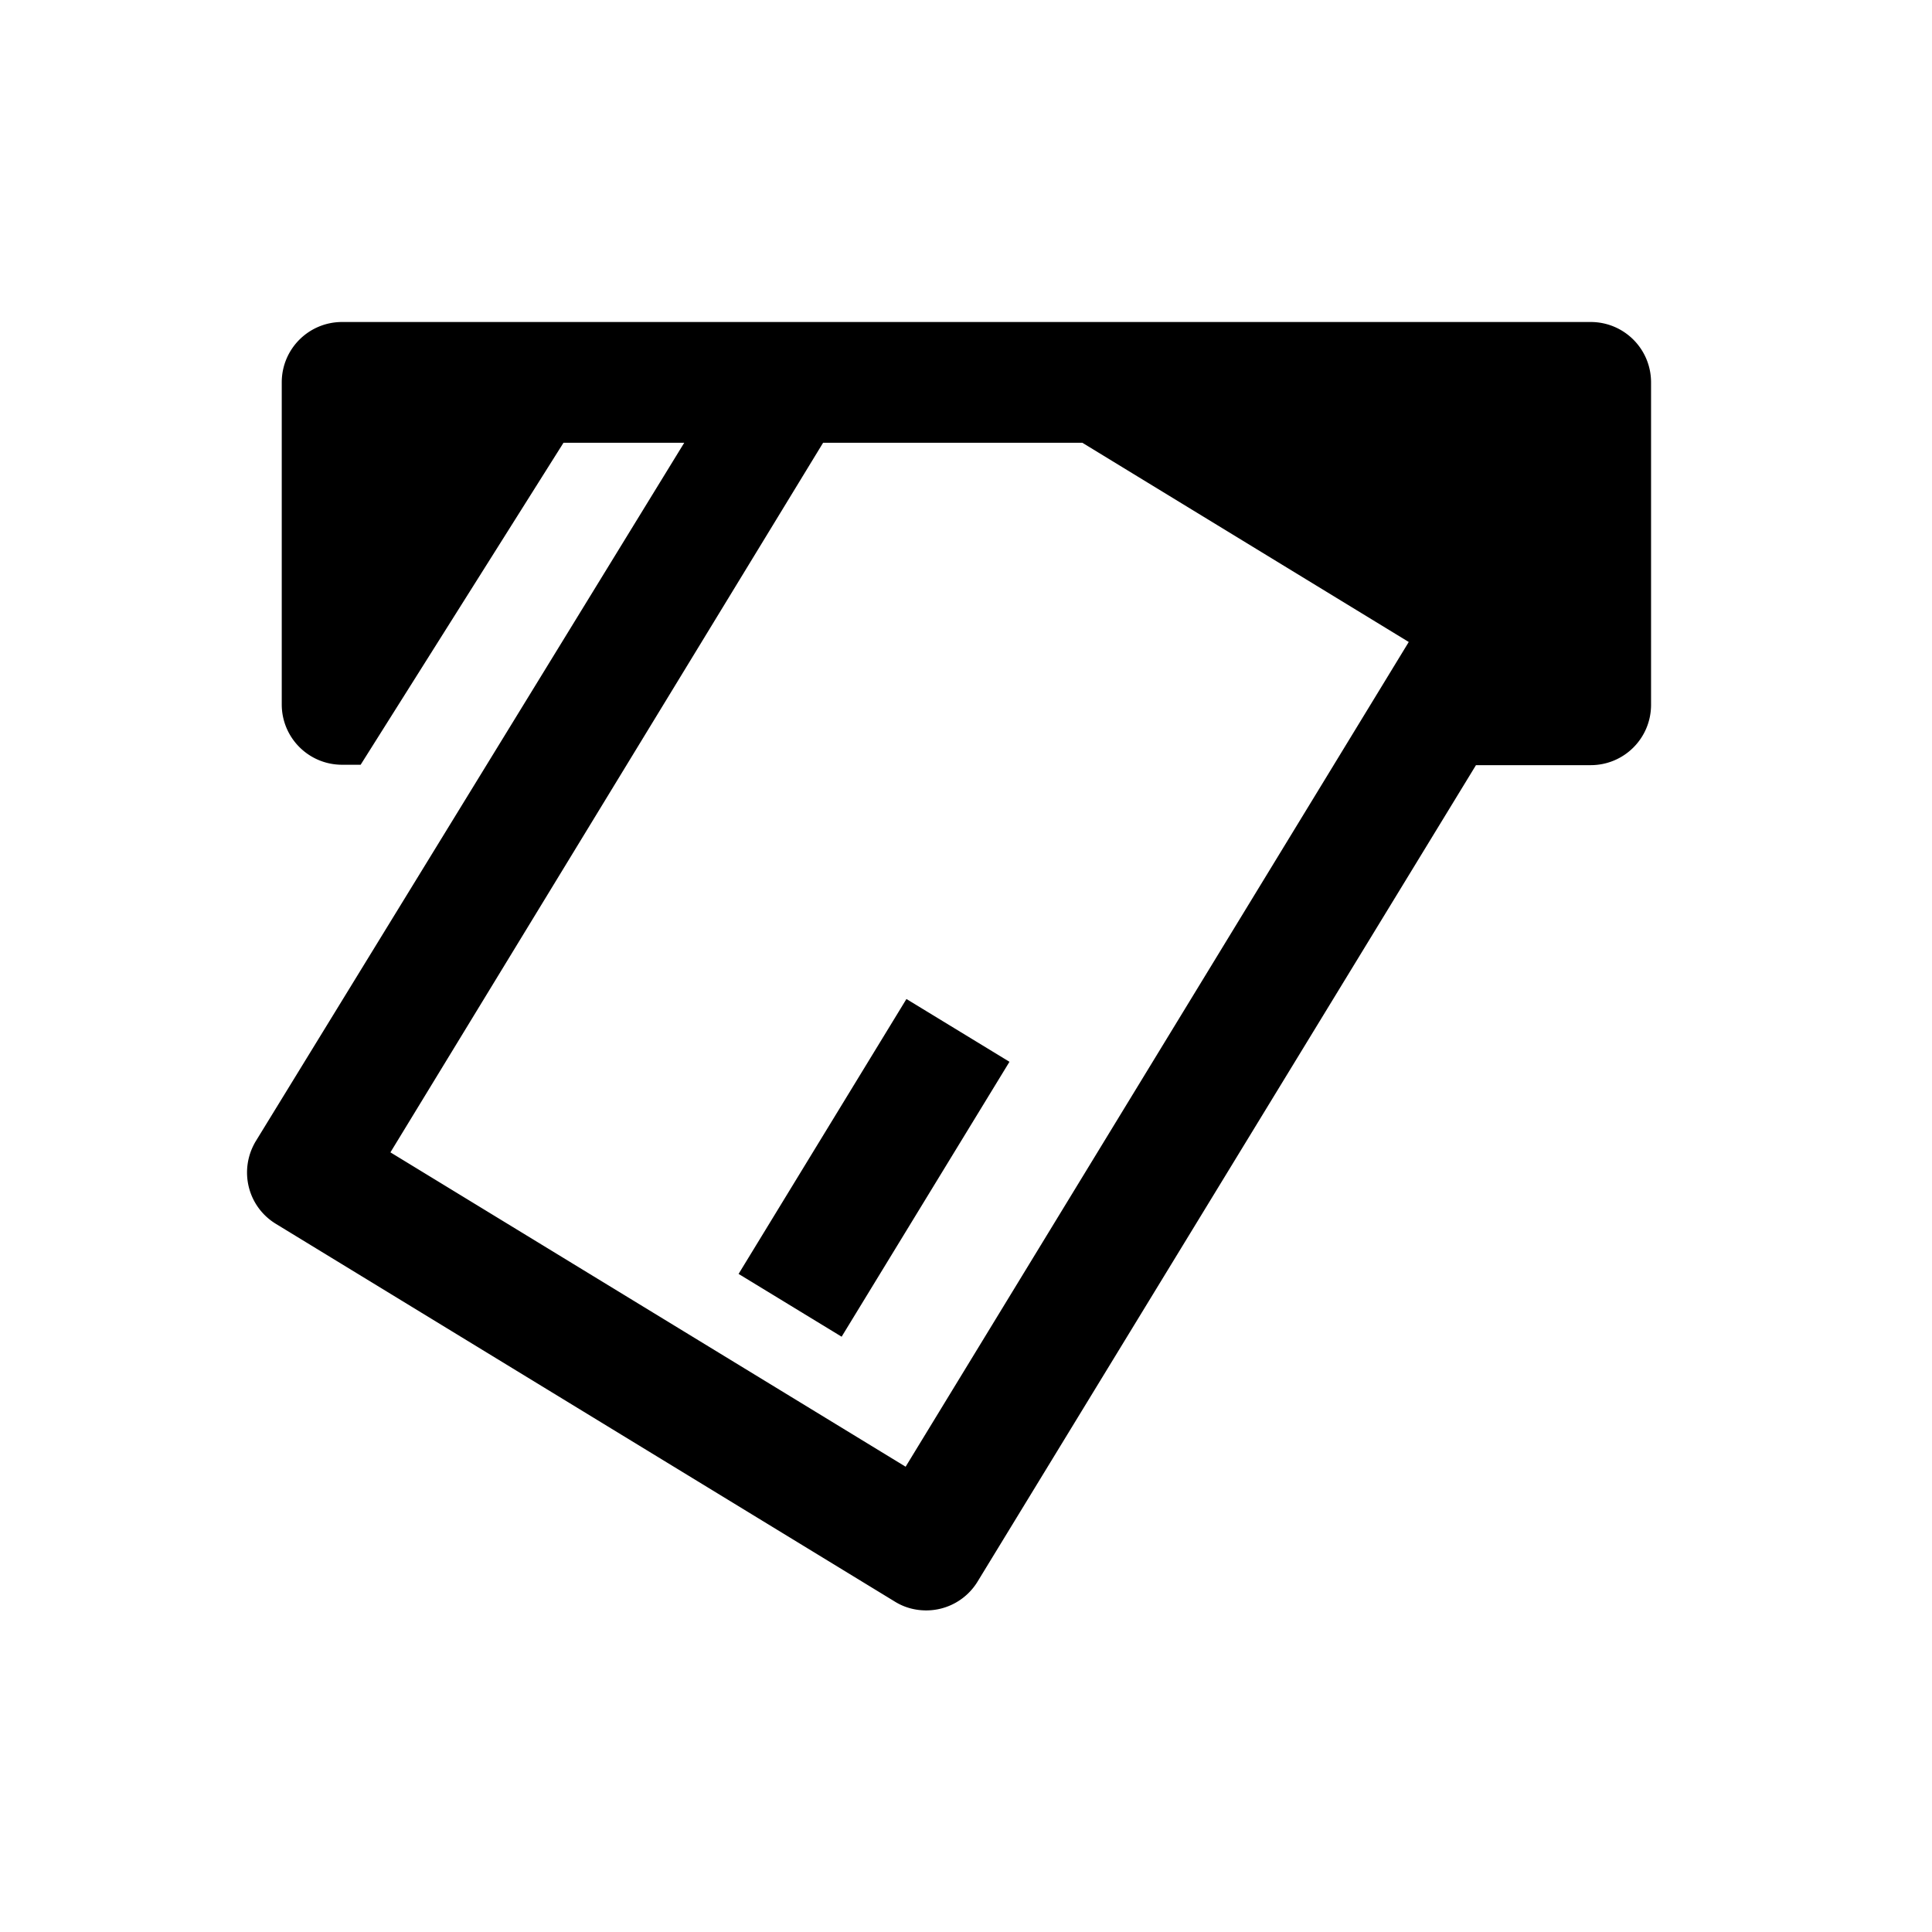 <svg fill="CurrentColor" viewBox="0 0 48 48" xmlns="http://www.w3.org/2000/svg">
  <path d="M39.5 8h-31C7.67 8 7 8.67 7 9.5v8c0 .83.67 1.5 1.5 1.5h.46L14 11h3L6.35 28.36c-.42.71-.2 1.62.51 2.05l15.37 9.38c.24.15.51.22.78.22a1.494 1.494 0 0 0 1.28-.72l12.38-20.28h2.85c.83 0 1.5-.67 1.5-1.5V9.5c0-.83-.67-1.5-1.5-1.5Zm-6.36 11L22.5 36.44 9.7 28.63 20.45 11h6.44L35 15.95 33.14 19Zm-10.62 5.82 2.56 1.56-4.17 6.83-2.56-1.56 4.17-6.83Z"/>
</svg>
